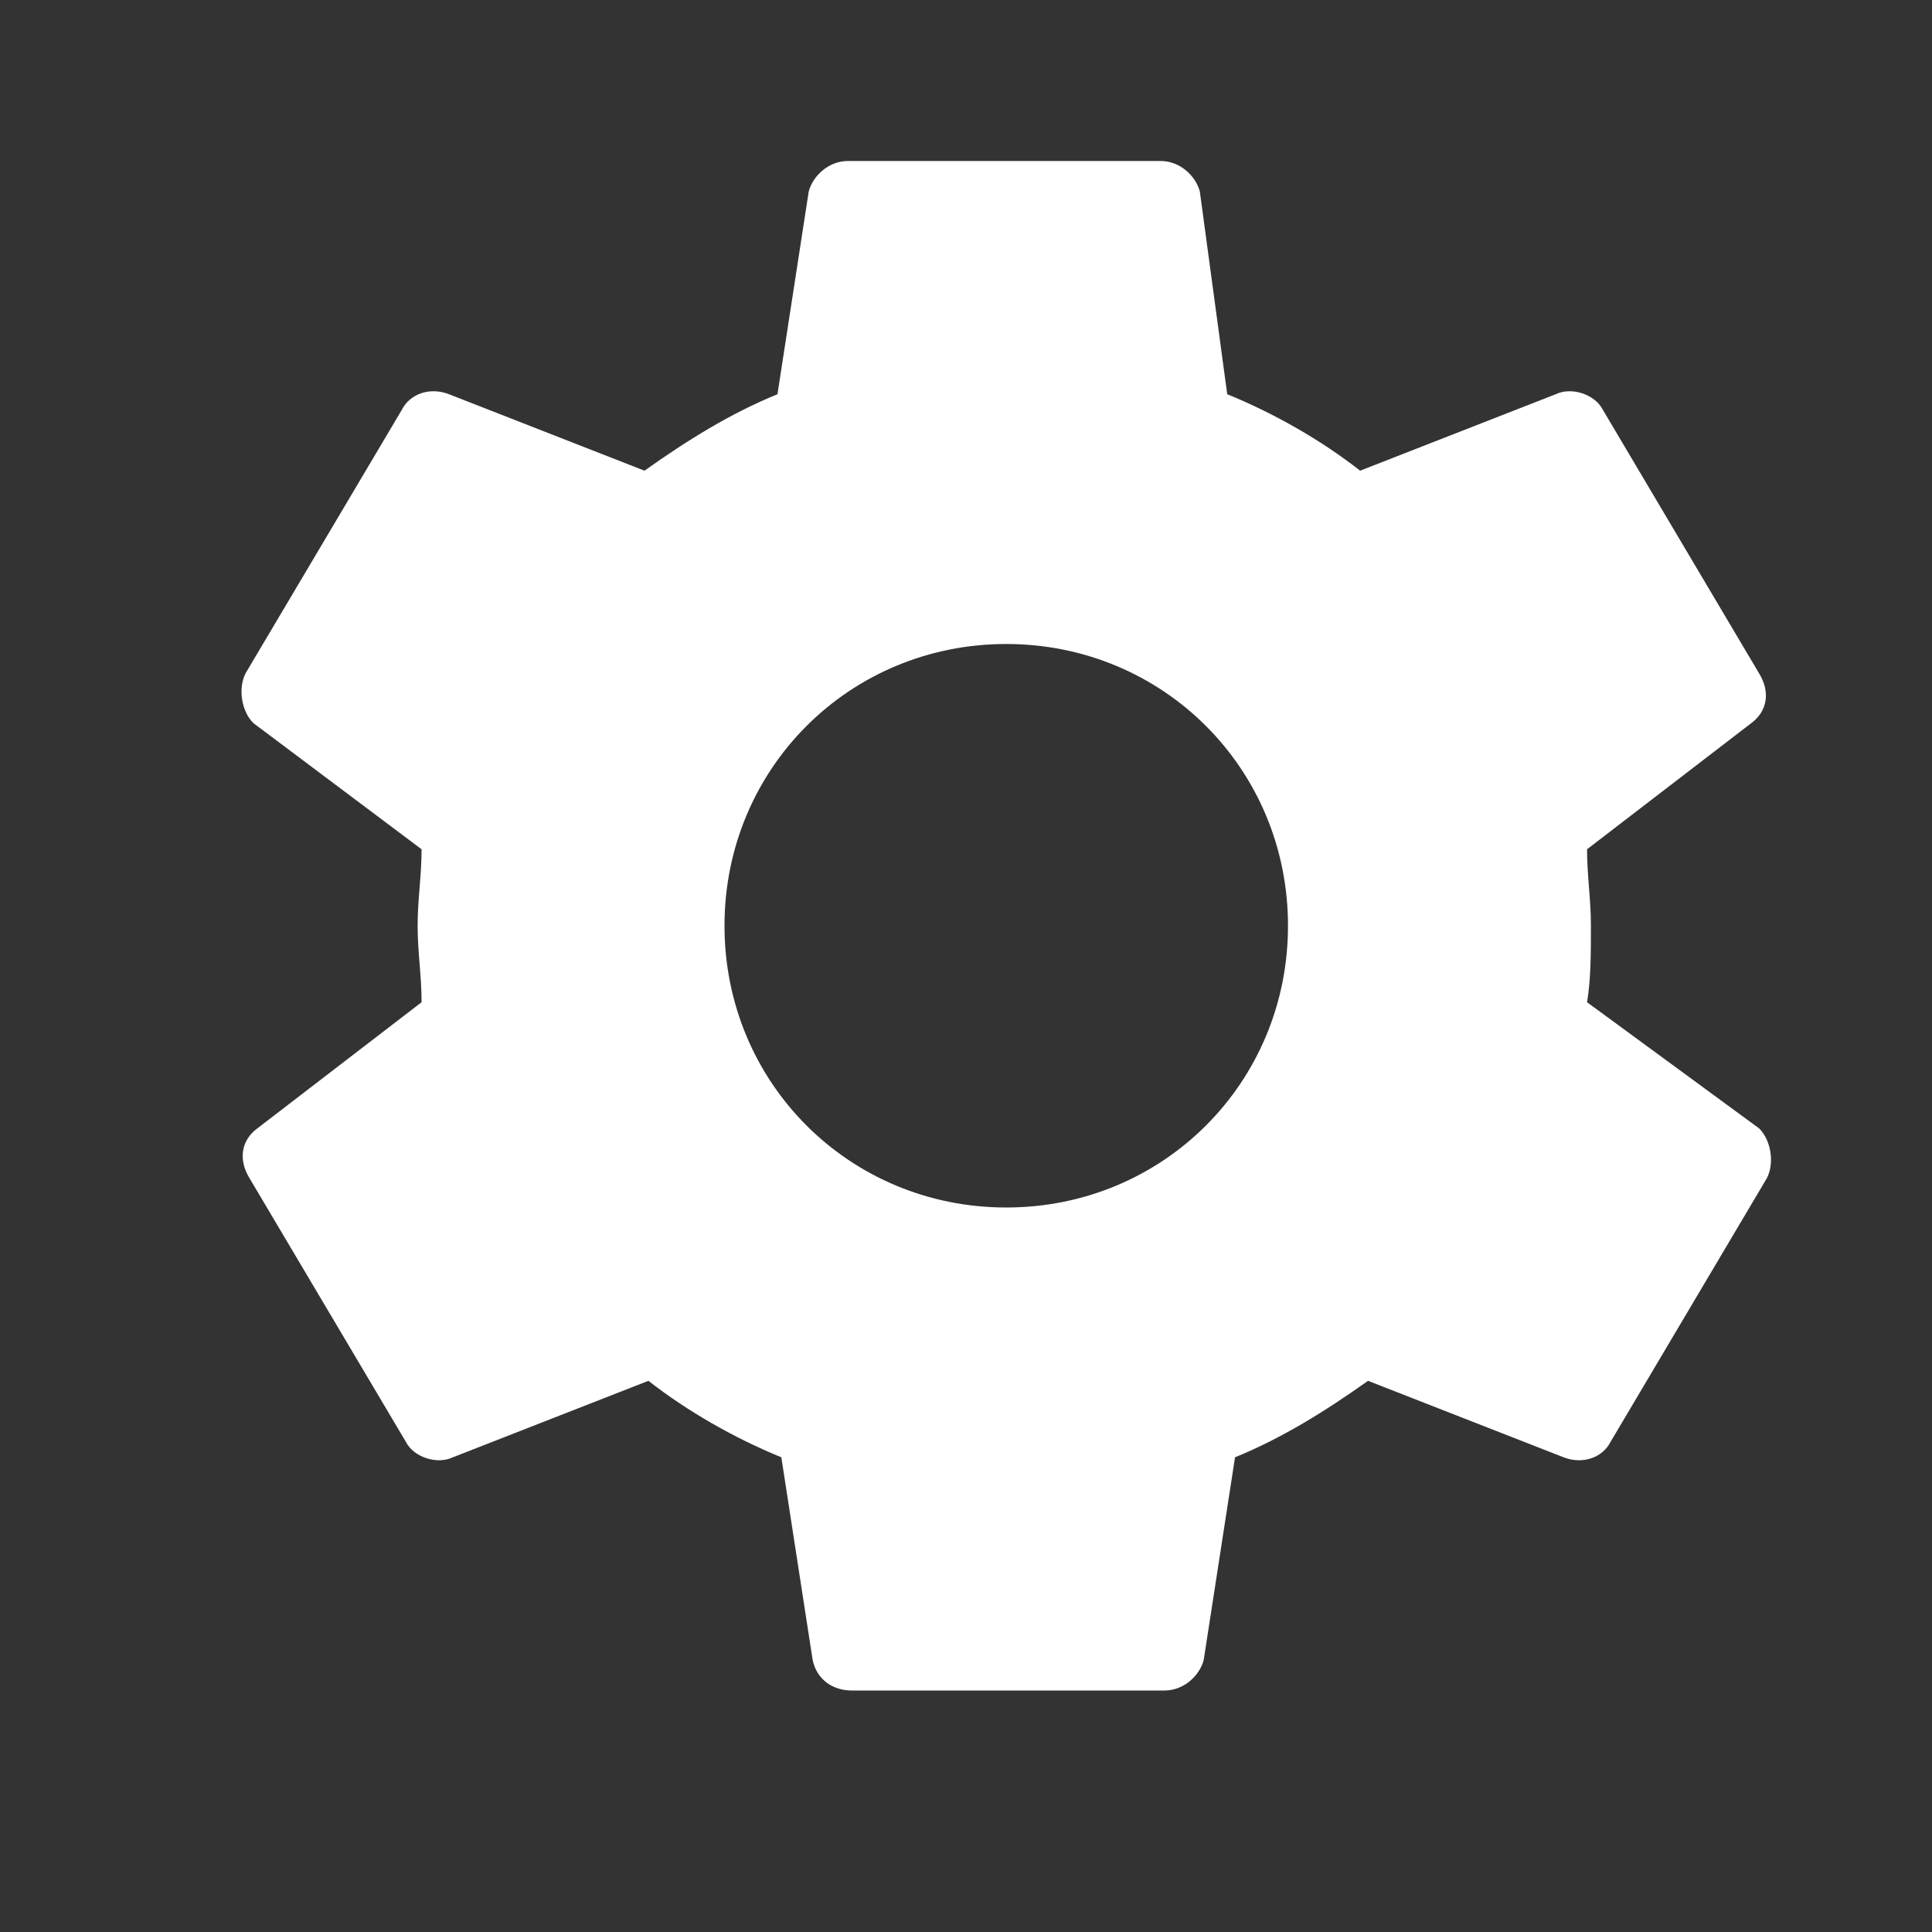 <?xml version="1.0" encoding="UTF-8"?>
<svg width="24px" height="24px" viewBox="0 0 24 24" version="1.1" xmlns="http://www.w3.org/2000/svg" xmlns:xlink="http://www.w3.org/1999/xlink">
    <rect x="0" y="0" width="24" height="24" fill="#333333" stroke="none"/>
    <!-- Generator: Sketch 63.1 (92452) - https://sketch.com -->
    <title>Icon/Settings_White</title>
    <desc>Created with Sketch.</desc>
    <g id="Icon/Settings_White" stroke="none" stroke-width="1" fill="none" fill-rule="evenodd">
        <path d="M19.715,12.45 C19.763,12.165 19.763,11.833 19.763,11.5 C19.763,11.167 19.715,10.883 19.715,10.55 L21.755,8.983 C21.949,8.84 21.998,8.603 21.852,8.365 L19.909,5.087 C19.811,4.897 19.52,4.803 19.326,4.897 L16.896,5.847 C16.411,5.467 15.828,5.135 15.245,4.897 L14.905,2.38 C14.856,2.19 14.662,2 14.419,2 L10.532,2 C10.289,2 10.095,2.19 10.046,2.38 L9.658,4.897 C9.075,5.135 8.541,5.467 8.006,5.847 L5.577,4.897 C5.334,4.803 5.091,4.897 4.994,5.087 L3.05,8.365 C2.954,8.555 3.002,8.84 3.148,8.983 L5.237,10.55 C5.237,10.883 5.188,11.167 5.188,11.5 C5.188,11.833 5.237,12.117 5.237,12.45 L3.197,14.017 C3.002,14.16 2.954,14.397 3.099,14.635 L5.043,17.913 C5.14,18.103 5.431,18.197 5.626,18.103 L8.055,17.153 C8.541,17.533 9.123,17.865 9.706,18.103 L10.095,20.62 C10.144,20.858 10.338,21 10.581,21 L14.467,21 C14.71,21 14.905,20.81 14.953,20.62 L15.342,18.103 C15.925,17.865 16.46,17.533 16.994,17.153 L19.423,18.103 C19.666,18.197 19.909,18.103 20.006,17.913 L21.949,14.635 C22.047,14.445 21.998,14.16 21.852,14.017 L19.715,12.45 Z M12.5,15 C10.55,15 9,13.45 9,11.5 C9,9.55 10.55,8 12.5,8 C14.45,8 16,9.55 16,11.5 C16,13.45 14.45,15 12.5,15 Z" id="Shape" fill="#FFFFFF" fill-rule="nonzero"></path>
    </g>
</svg>
